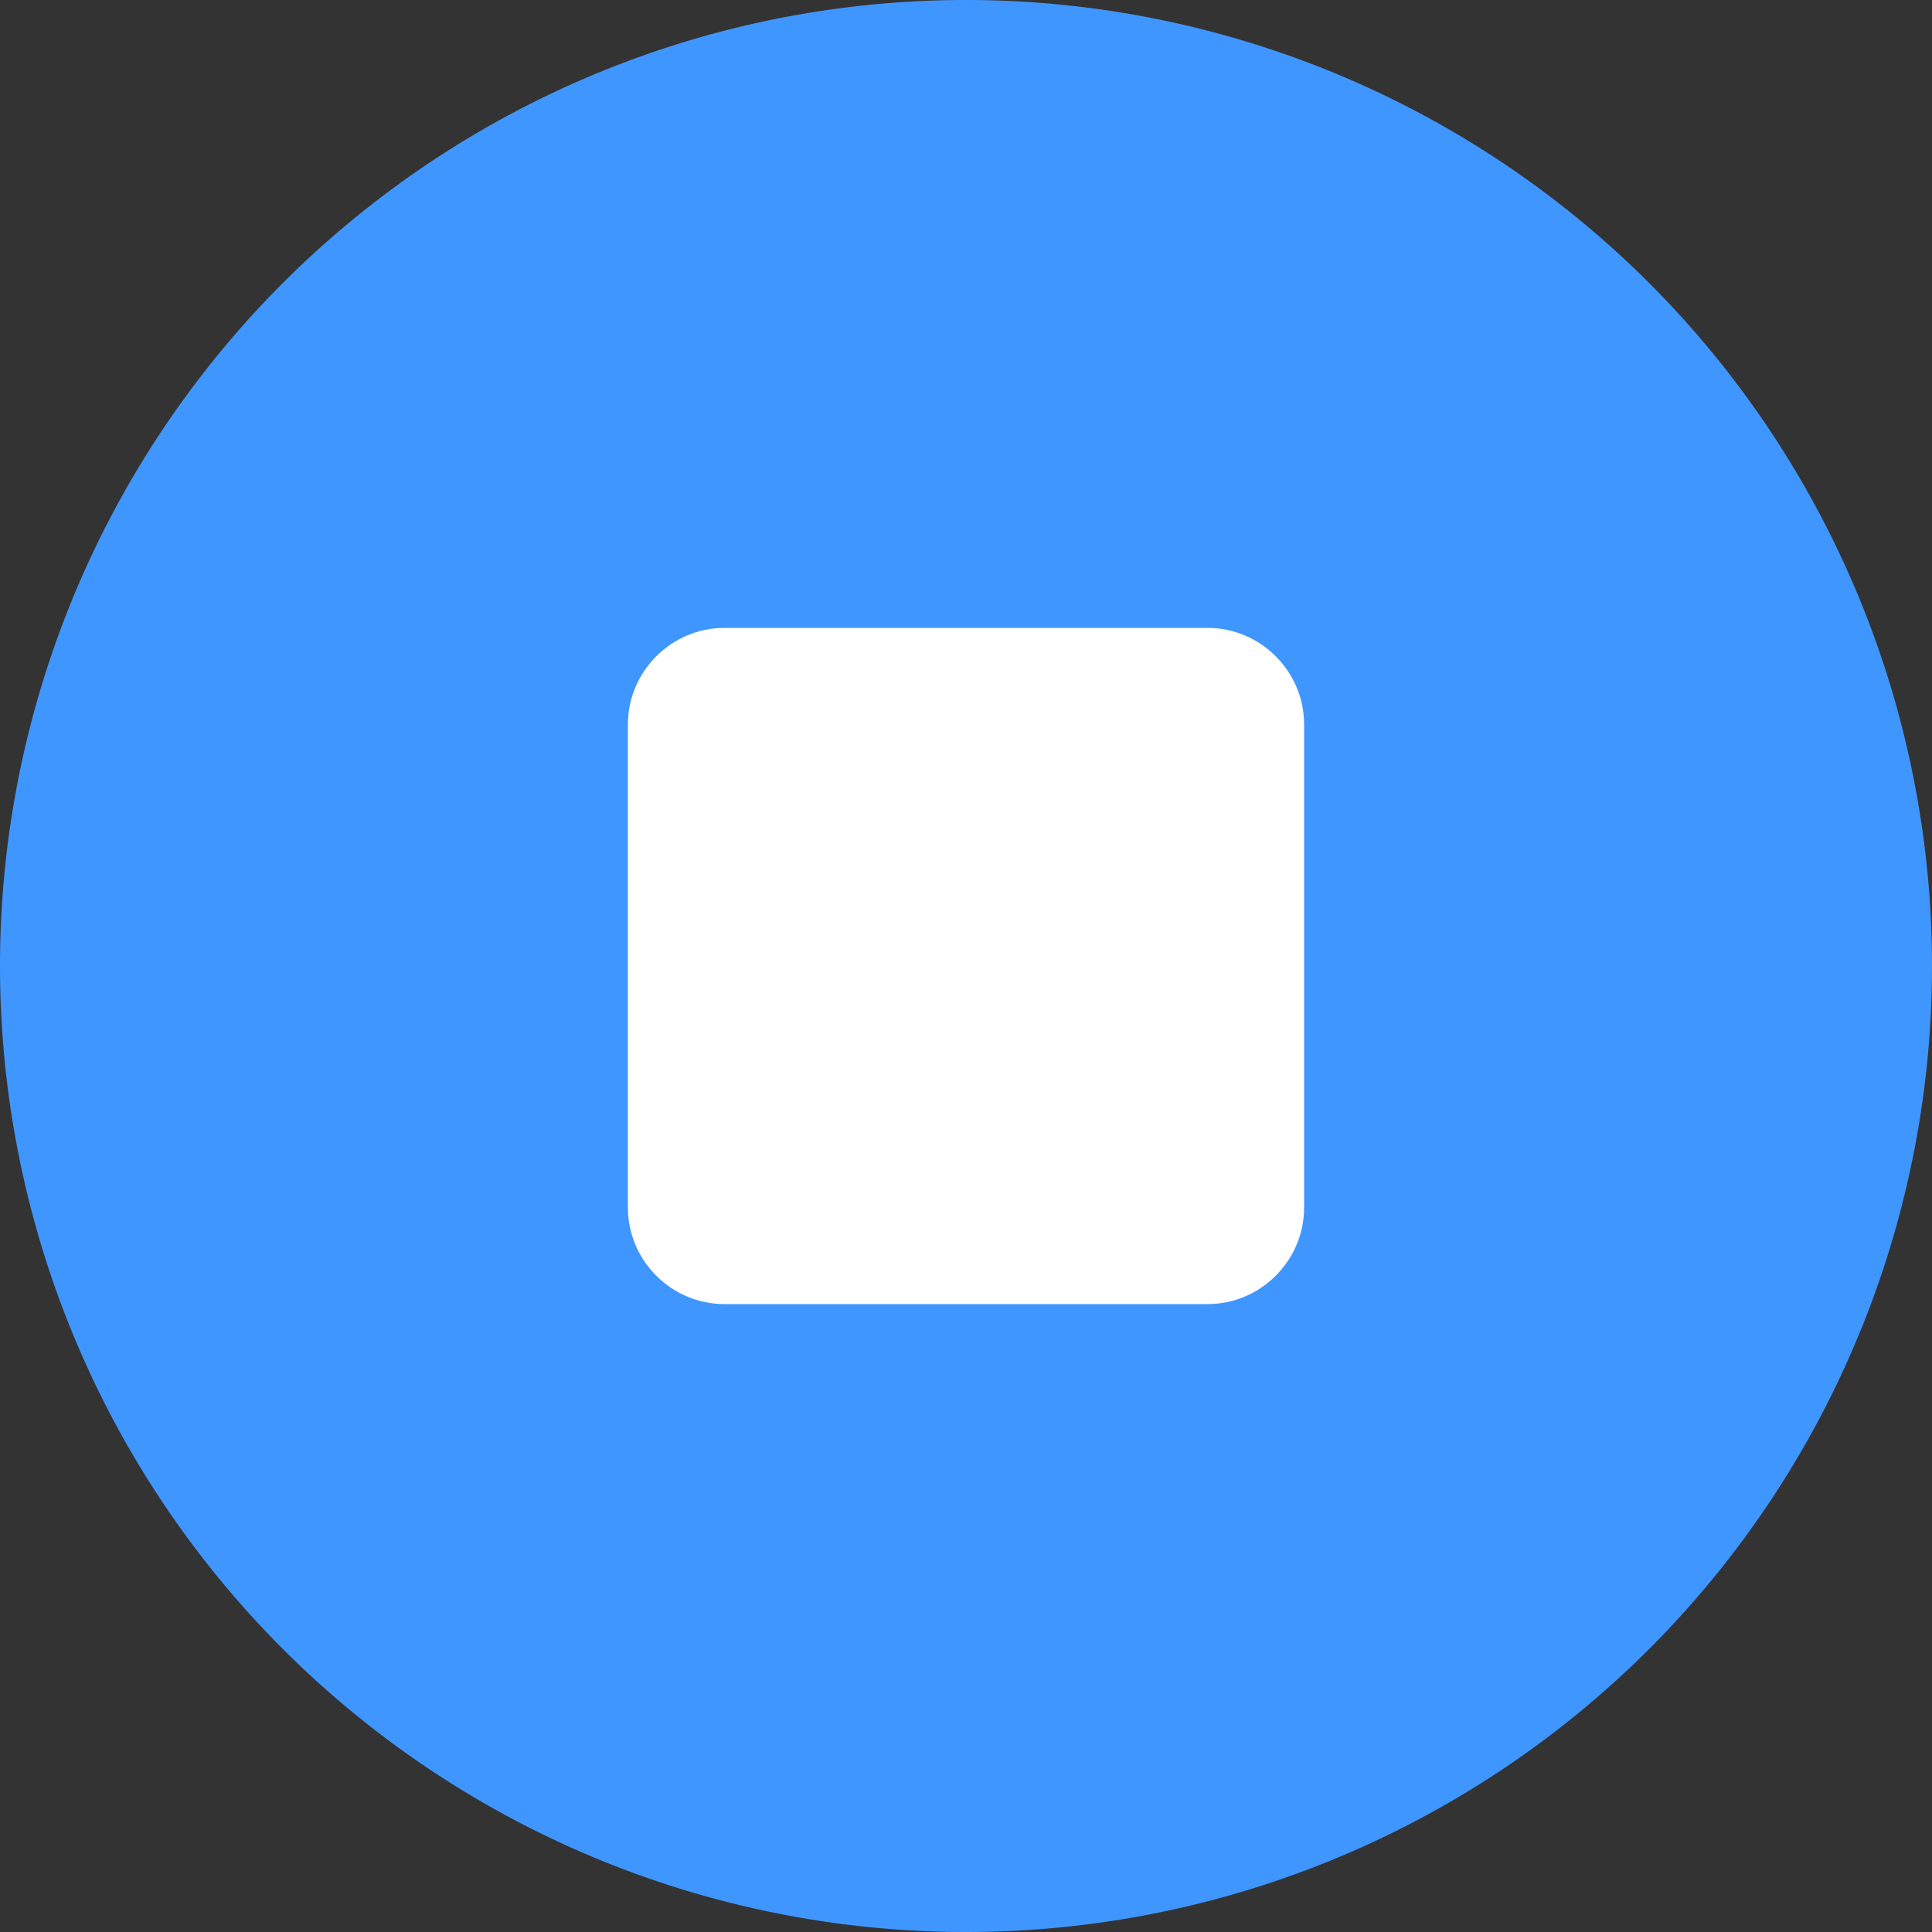 <svg t="1743404574195" class="icon" viewBox="0 0 1024 1024" version="1.1" xmlns="http://www.w3.org/2000/svg" p-id="6011" data-spm-anchor-id="a313x.search_index.0.i11.15393a81ODm9Y1" width="256" height="256"><rect x="0" y="0" width="1024" height="1024" fill="#333333" stroke="none"/><path d="M512 512m-512 0a512 512 0 1 0 1024 0 512 512 0 1 0-1024 0Z" fill="#4096ff" p-id="6012" data-spm-anchor-id="a313x.search_index.0.i12.15393a81ODm9Y1" class="selected"></path><path d="M384 332.8h256c28.16 0 51.2 23.04 51.2 51.2v256c0 28.16-23.04 51.2-51.2 51.2H384c-28.16 0-51.2-23.04-51.2-51.2V384c0-28.16 23.04-51.2 51.2-51.2z" fill="#FFFFFF" p-id="6013"></path></svg>